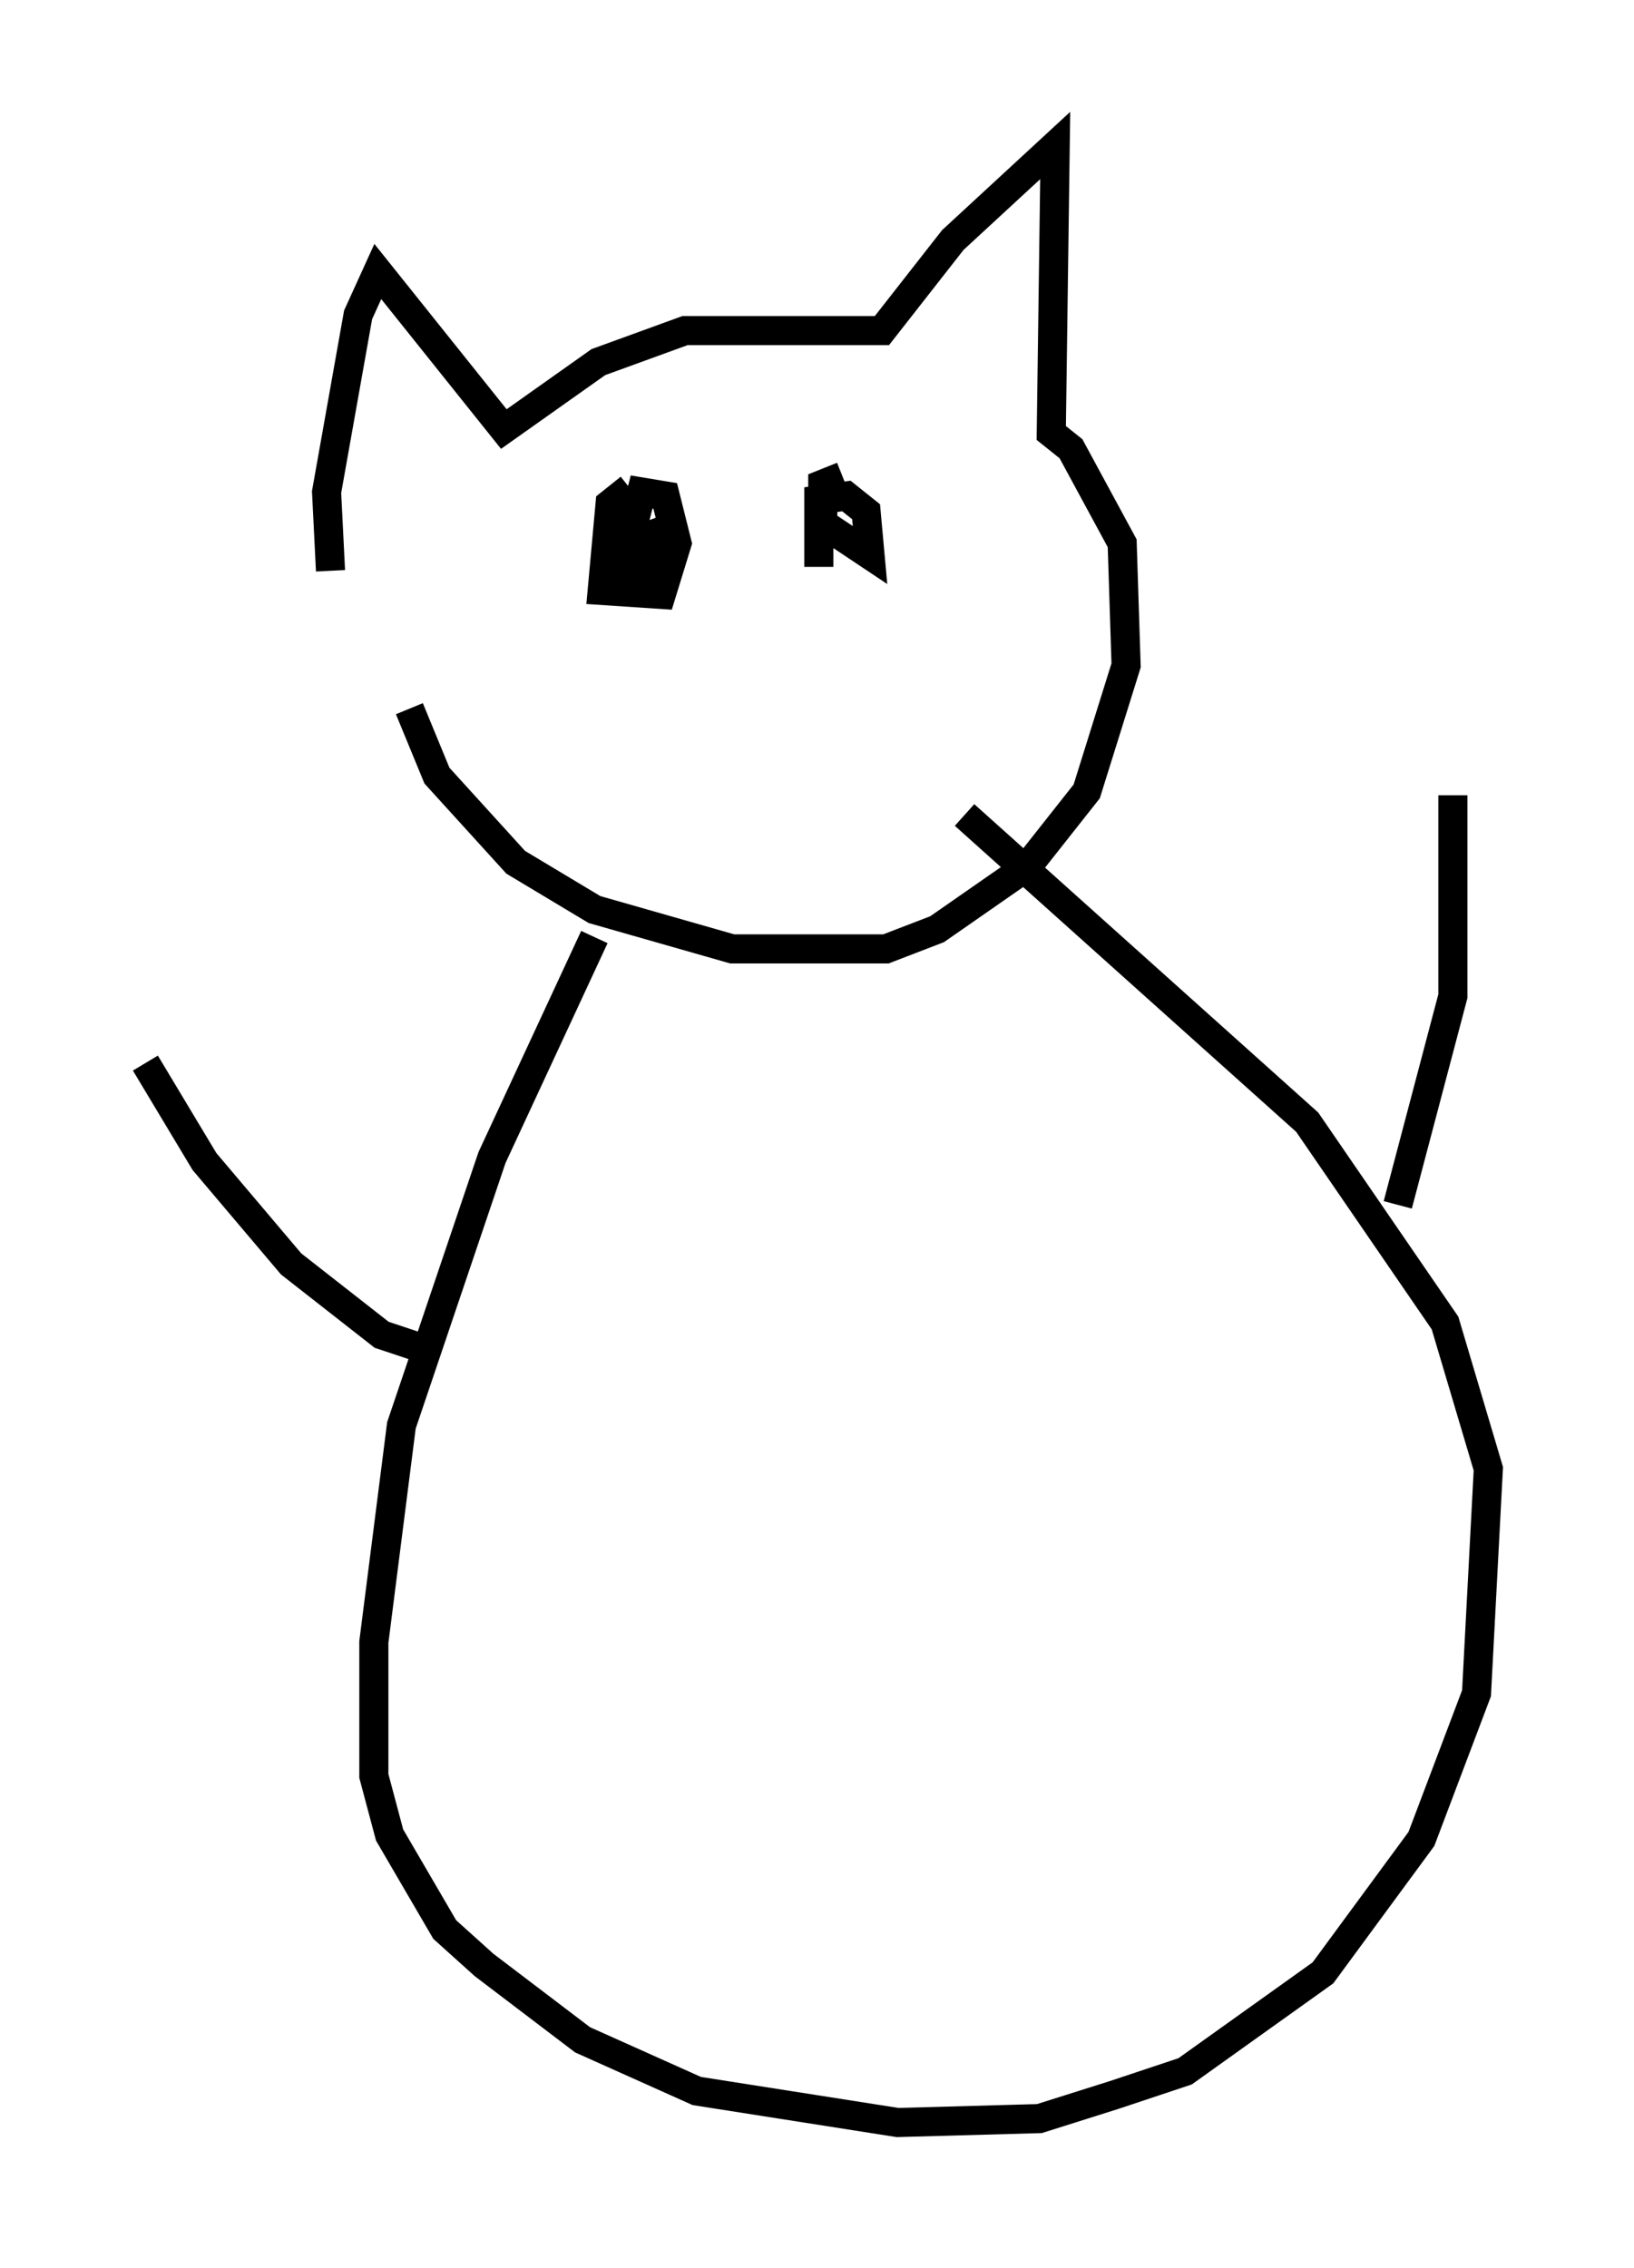 <?xml version="1.0" encoding="utf-8" ?>
<svg baseProfile="full" height="77.929" version="1.1" width="56.143" xmlns="http://www.w3.org/2000/svg" xmlns:ev="http://www.w3.org/2001/xml-events" xmlns:xlink="http://www.w3.org/1999/xlink"><defs /><rect fill="white" height="77.929" width="56.143" x="0" y="0" /><path d="M12.848, 17.99 m1.218, 6.36 l0.947, 2.3 2.706, 2.977 l2.706, 1.624 4.736, 1.353 l5.277, 0.0 1.759, -0.677 l3.112, -2.165 2.03, -2.571 l1.353, -4.33 -0.135, -4.195 l-1.759, -3.248 -0.677, -0.541 l0.135, -9.878 -3.518, 3.248 l-2.436, 3.112 -6.766, 0.0 l-2.977, 1.083 -3.248, 2.3 l-4.33, -5.413 -0.677, 1.488 l-1.083, 6.089 0.135, 2.706 m9.066, 12.584 l-3.518, 7.578 -3.112, 9.202 l-0.947, 7.442 0.0, 4.601 l0.541, 2.03 1.894, 3.248 l1.353, 1.218 3.383, 2.571 l3.924, 1.759 6.901, 1.083 l4.871, -0.135 2.571, -0.812 l2.436, -0.812 4.736, -3.383 l3.383, -4.601 1.894, -5.007 l0.406, -7.713 -1.488, -5.007 l-4.736, -6.901 -11.773, -10.555 m14.885, 13.396 l1.894, -7.172 0.0, -6.901 m-35.588, 18.944 l-1.218, -0.406 -3.112, -2.436 l-2.977, -3.518 -2.03, -3.383 m16.644, -19.756 l-0.677, 0.541 -0.271, 2.977 l2.03, 0.135 0.541, -1.759 l-0.406, -1.624 -0.812, -0.135 l-0.271, 1.083 0.135, 1.624 l0.677, 0.406 0.271, -0.812 l-0.541, -0.677 -0.677, -0.271 l-0.271, 1.083 0.677, 0.677 l0.677, 0.0 0.406, -1.218 l-0.406, -1.083 m6.225, -1.353 l-0.677, 0.271 0.0, 1.353 l1.624, 1.083 -0.135, -1.488 l-0.677, -0.541 -0.947, 0.135 l0.0, 2.3 " fill="none" stroke="black" stroke-width="1" /></svg>